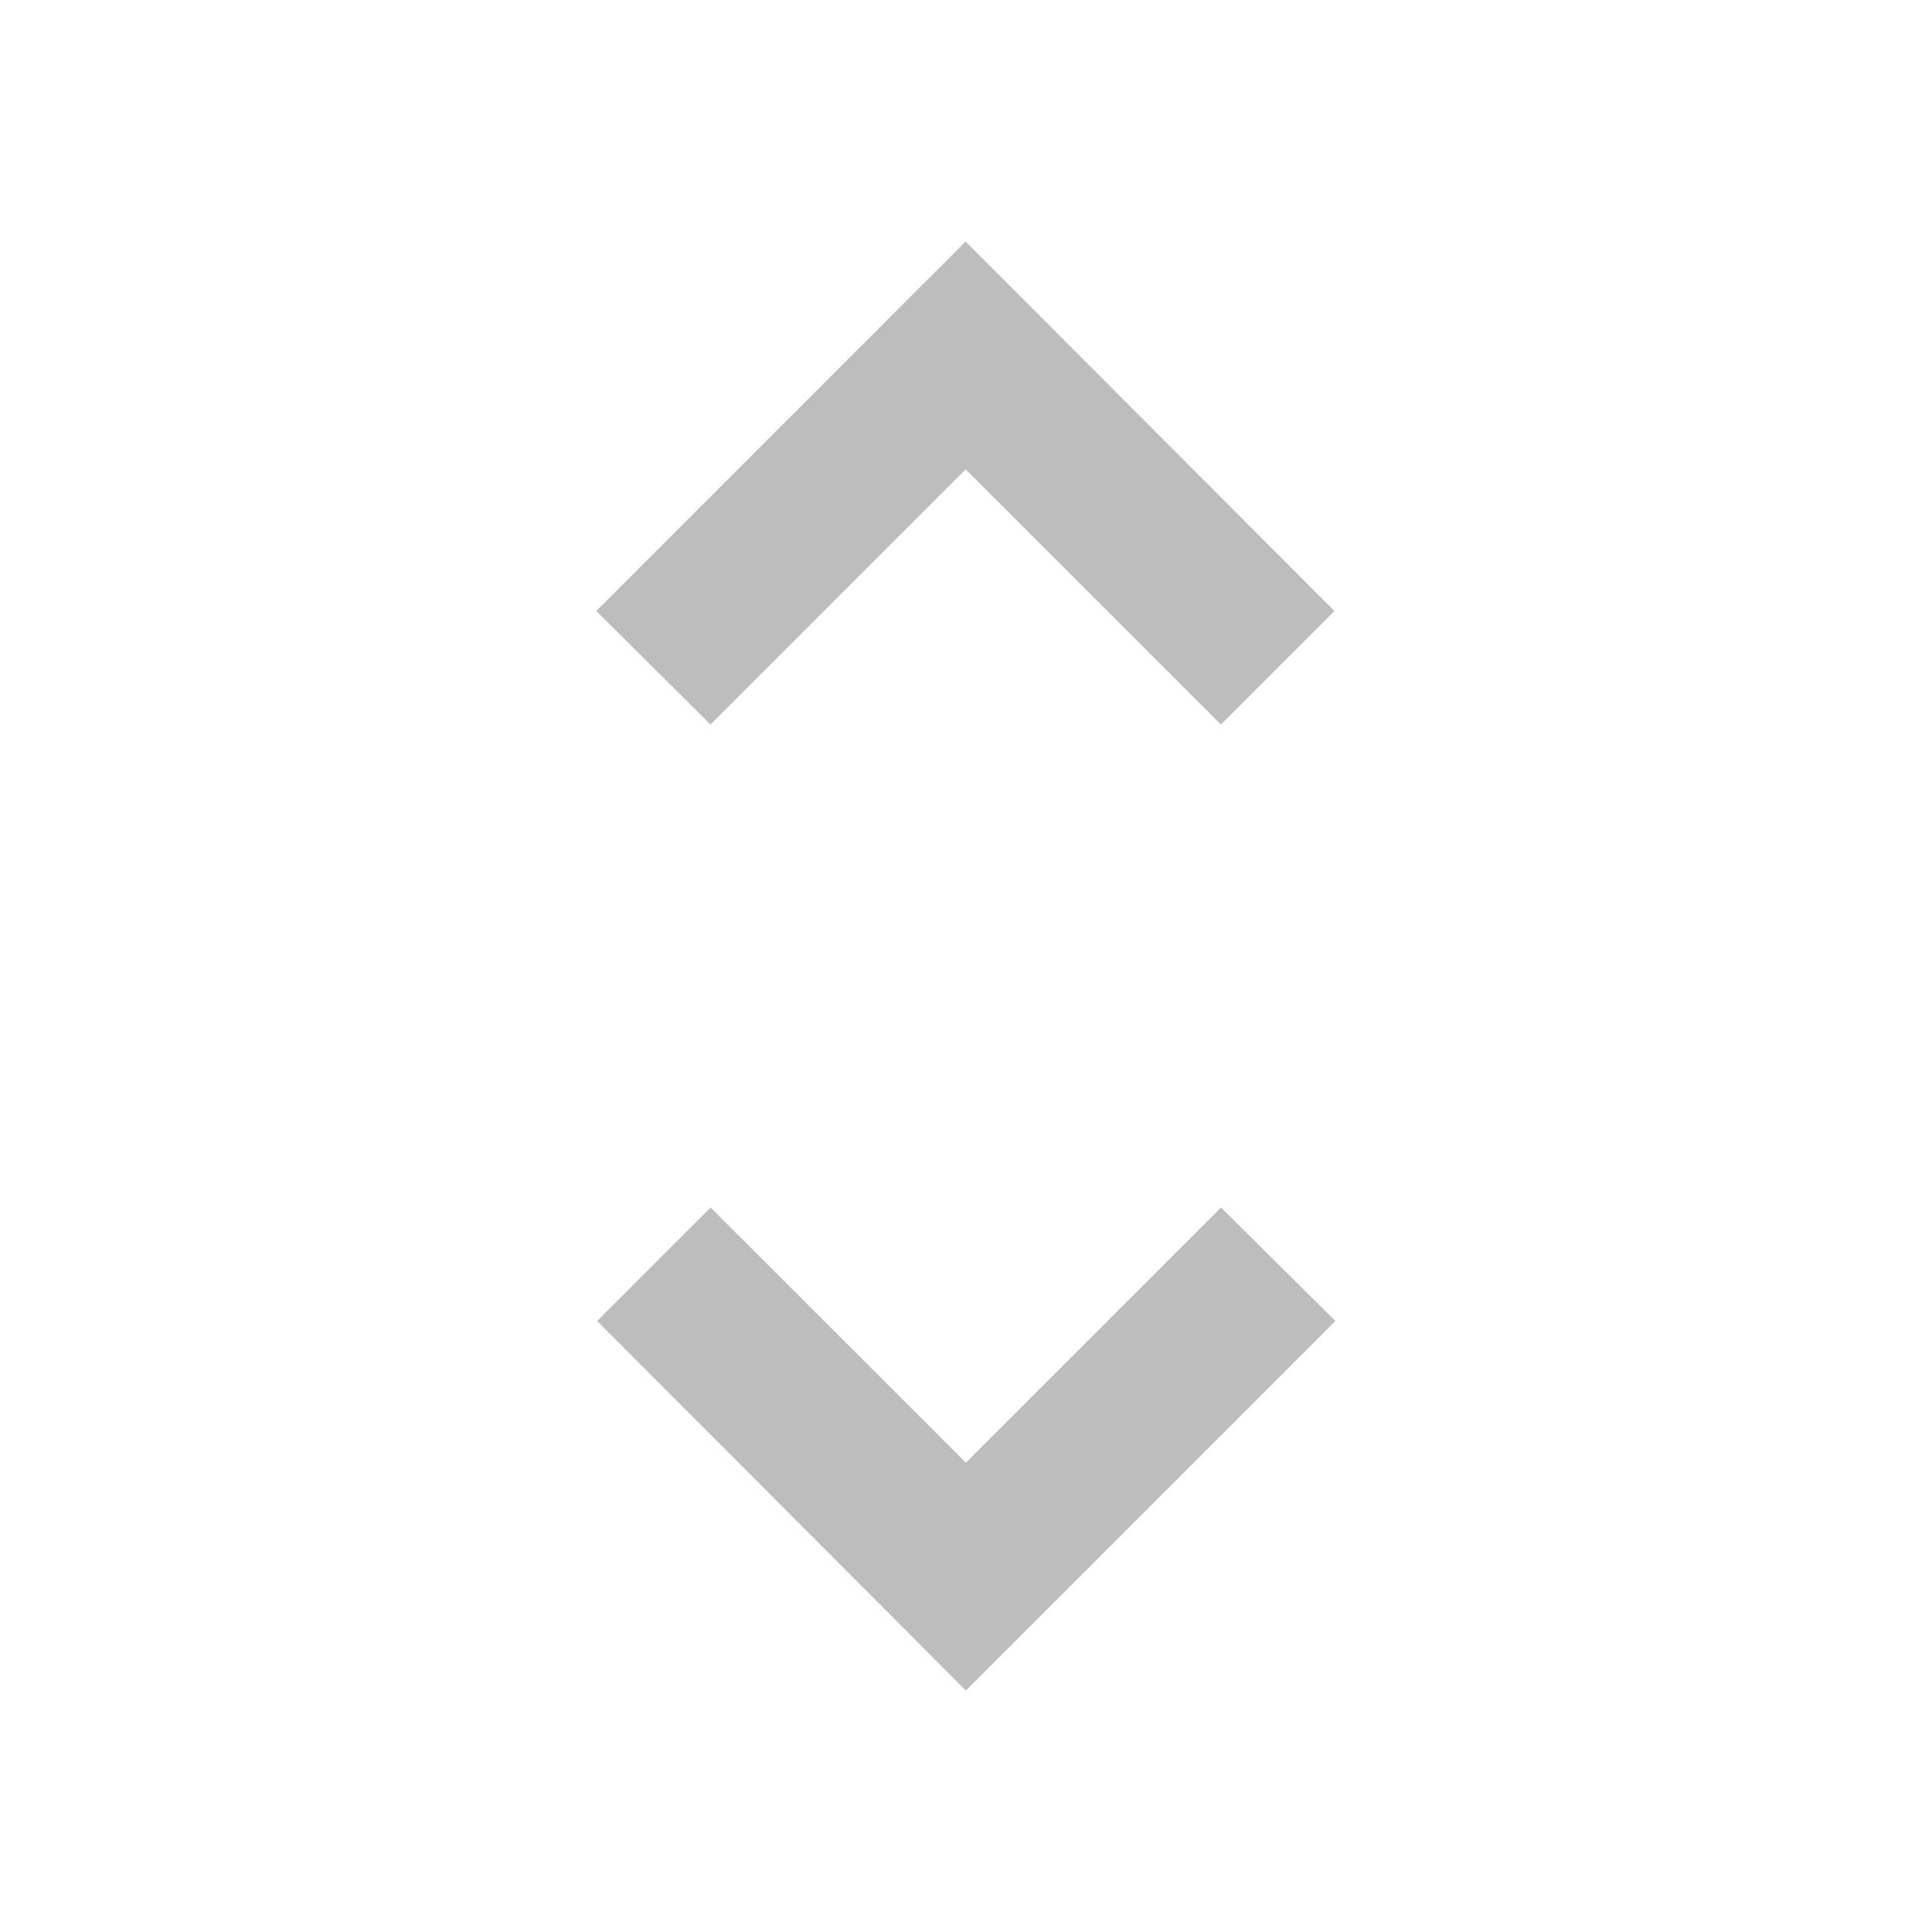 <svg xmlns="http://www.w3.org/2000/svg" width="16" height="16" viewBox="0 0 16 16" fill="none">
  <g clip-path="url(#clip0_989_7245)">
    <path d="M5.885 10L7.999 12.113L10.112 10L11.059 10.94L7.999 14L4.945 10.94L5.885 10Z" fill="#BDBDBD"/>
    <path d="M10.111 6L7.997 3.887L5.884 6L4.938 5.06L7.997 2L11.051 5.06L10.111 6Z" fill="#BDBDBD"/>
  </g>
  <defs>
    <clipPath id="clip0_989_7245">
      <rect width="16" height="16" fill="white"/>
    </clipPath>
  </defs>
</svg>